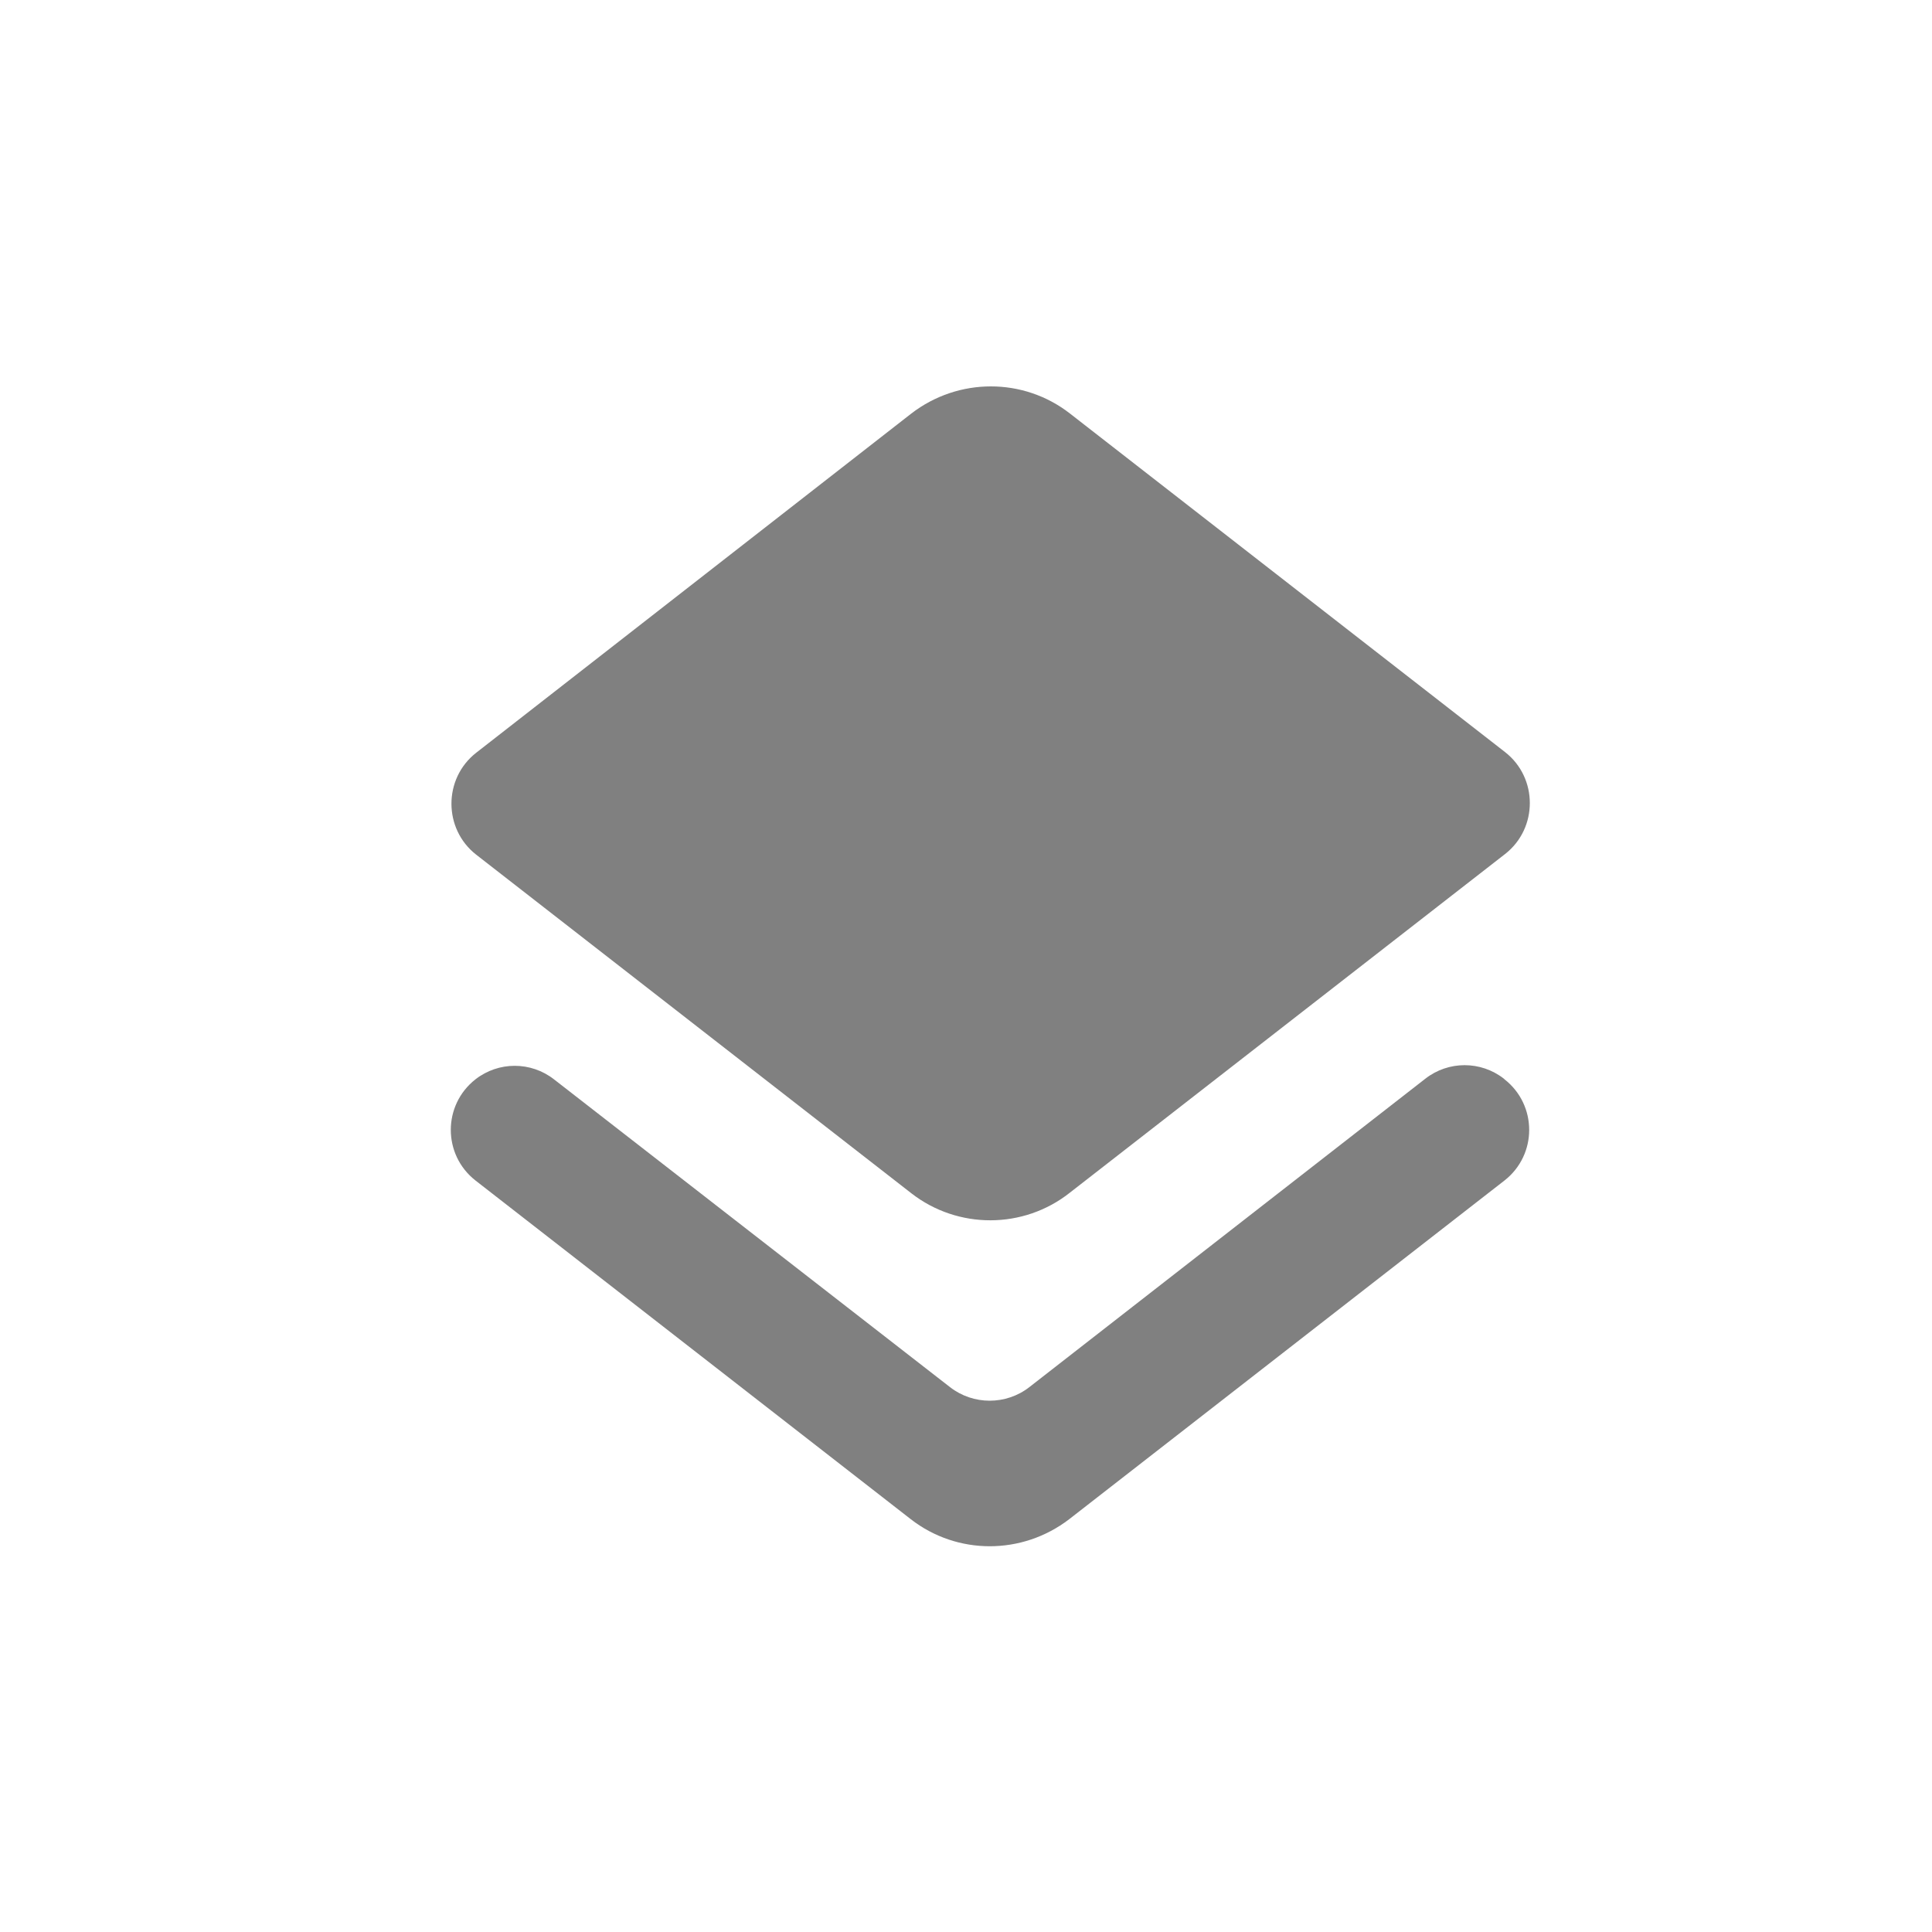 <svg width="24" height="24" viewBox="0 0 24 24" fill="none" xmlns="http://www.w3.org/2000/svg">
<path fill-rule="evenodd" clip-rule="evenodd" d="M12.786 17.232C12.498 17.456 12.09 17.456 11.802 17.232L6.882 13.408C6.595 13.184 6.193 13.184 5.906 13.408C5.498 13.728 5.498 14.344 5.906 14.664L11.314 18.872C11.89 19.32 12.698 19.32 13.282 18.872L18.69 14.664C19.098 14.344 19.098 13.728 18.69 13.408L18.682 13.4C18.395 13.176 17.993 13.176 17.706 13.4L12.786 17.232ZM13.29 14.816L18.698 10.608C19.106 10.288 19.106 9.664 18.698 9.344L13.29 5.136C12.714 4.688 11.906 4.688 11.322 5.136L5.914 9.352C5.506 9.672 5.506 10.296 5.914 10.616L11.322 14.824C11.898 15.272 12.714 15.272 13.29 14.816Z" fill="#808080"/>
</svg>
